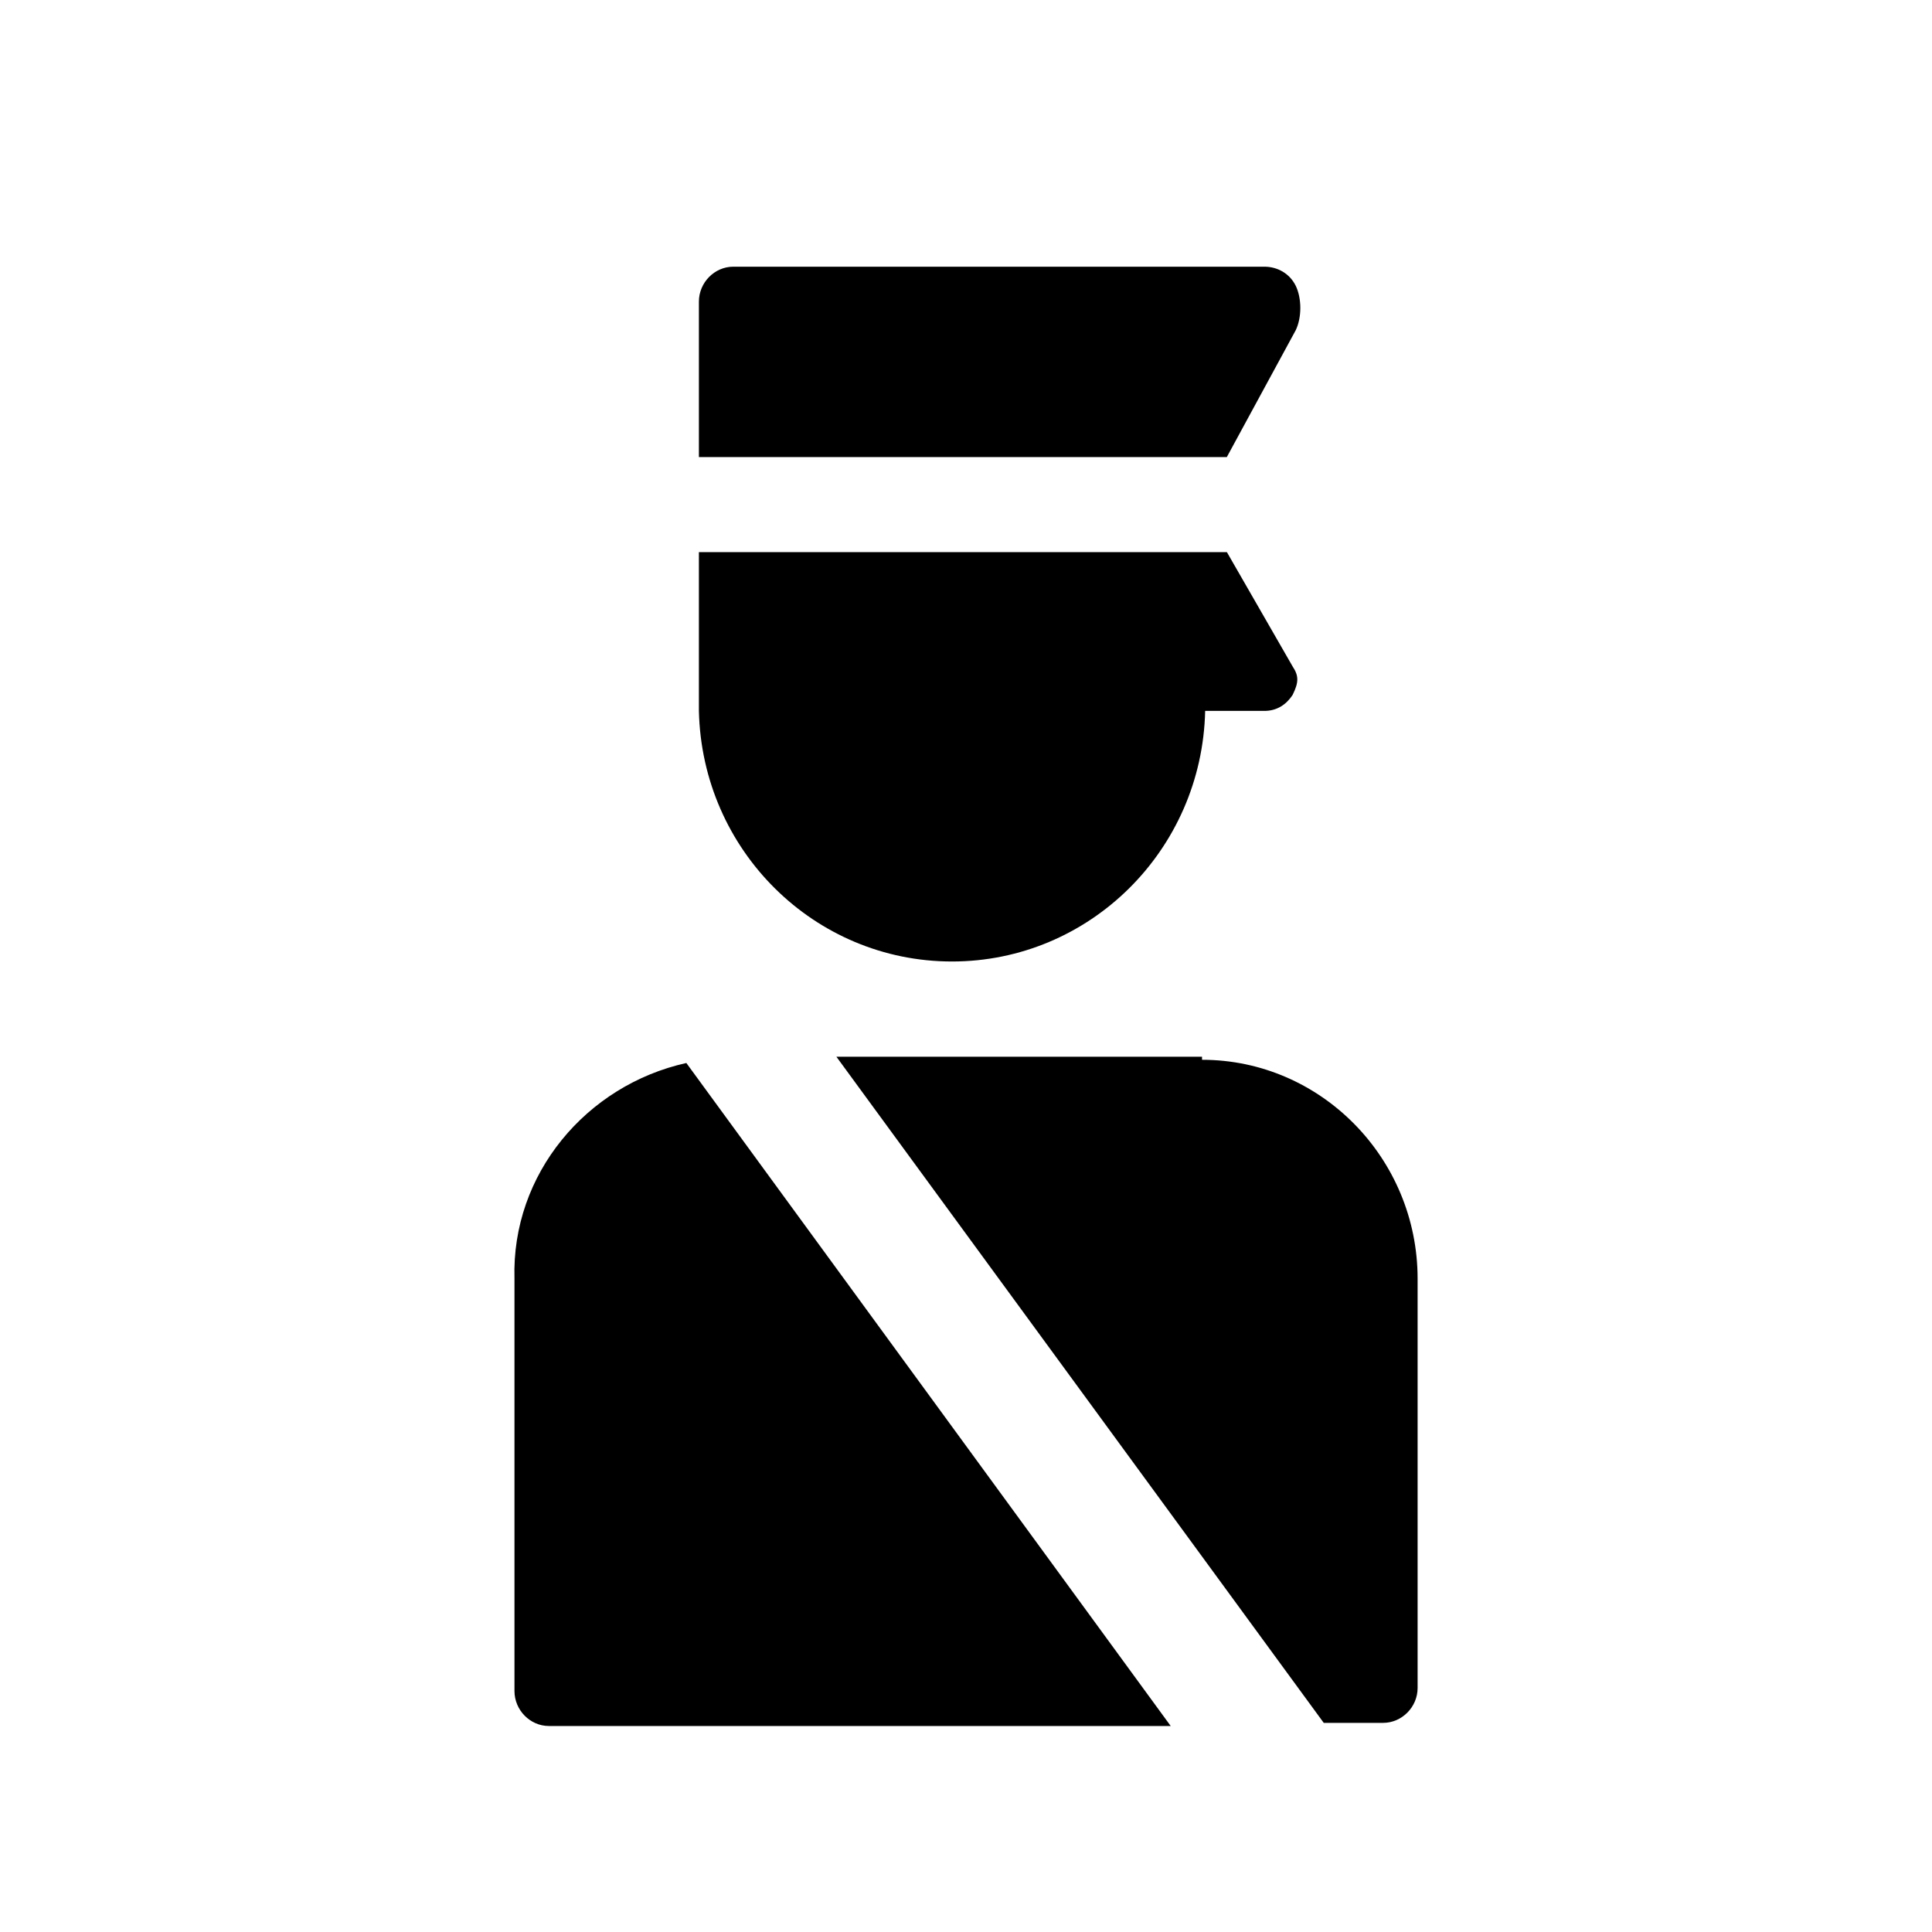 <?xml version="1.0" encoding="utf-8"?>
<!-- Generator: Adobe Illustrator 15.1.0, SVG Export Plug-In . SVG Version: 6.00 Build 0)  -->
<!DOCTYPE svg PUBLIC "-//W3C//DTD SVG 1.1//EN" "http://www.w3.org/Graphics/SVG/1.1/DTD/svg11.dtd">
<svg version="1.1" id="Layer_1" xmlns="http://www.w3.org/2000/svg" xmlns:xlink="http://www.w3.org/1999/xlink" x="0px" y="0px"
	 width="24px" height="24px" viewBox="0 0 24 24" enable-background="new 0 0 24 24" xml:space="preserve">
<path d="M15.24,5.678H8.682V3.747c0-0.237,0.194-0.434,0.427-0.434h6.598c0.156,0,0.311,0.079,0.389,0.237
	c0.076,0.157,0.076,0.394,0,0.552L15.24,5.678z M15.707,8.831h-0.736c-0.039,1.733-1.438,3.113-3.145,3.113
	c-1.708,0-3.105-1.379-3.144-3.113l0,0V6.859h6.559l0.816,1.419c0.078,0.118,0.078,0.197,0,0.355
	C15.979,8.752,15.863,8.831,15.707,8.831z M8.526,13.205l6.017,8.236H6.818c-0.232,0-0.427-0.197-0.427-0.434v-5.123
	C6.353,14.584,7.284,13.481,8.526,13.205z M14.932,13.165c1.475,0,2.678,1.222,2.678,2.72v5.084c0,0.236-0.195,0.433-0.428,0.433
	h-0.738l-6.054-8.275h4.542V13.165z"/>
</svg>
